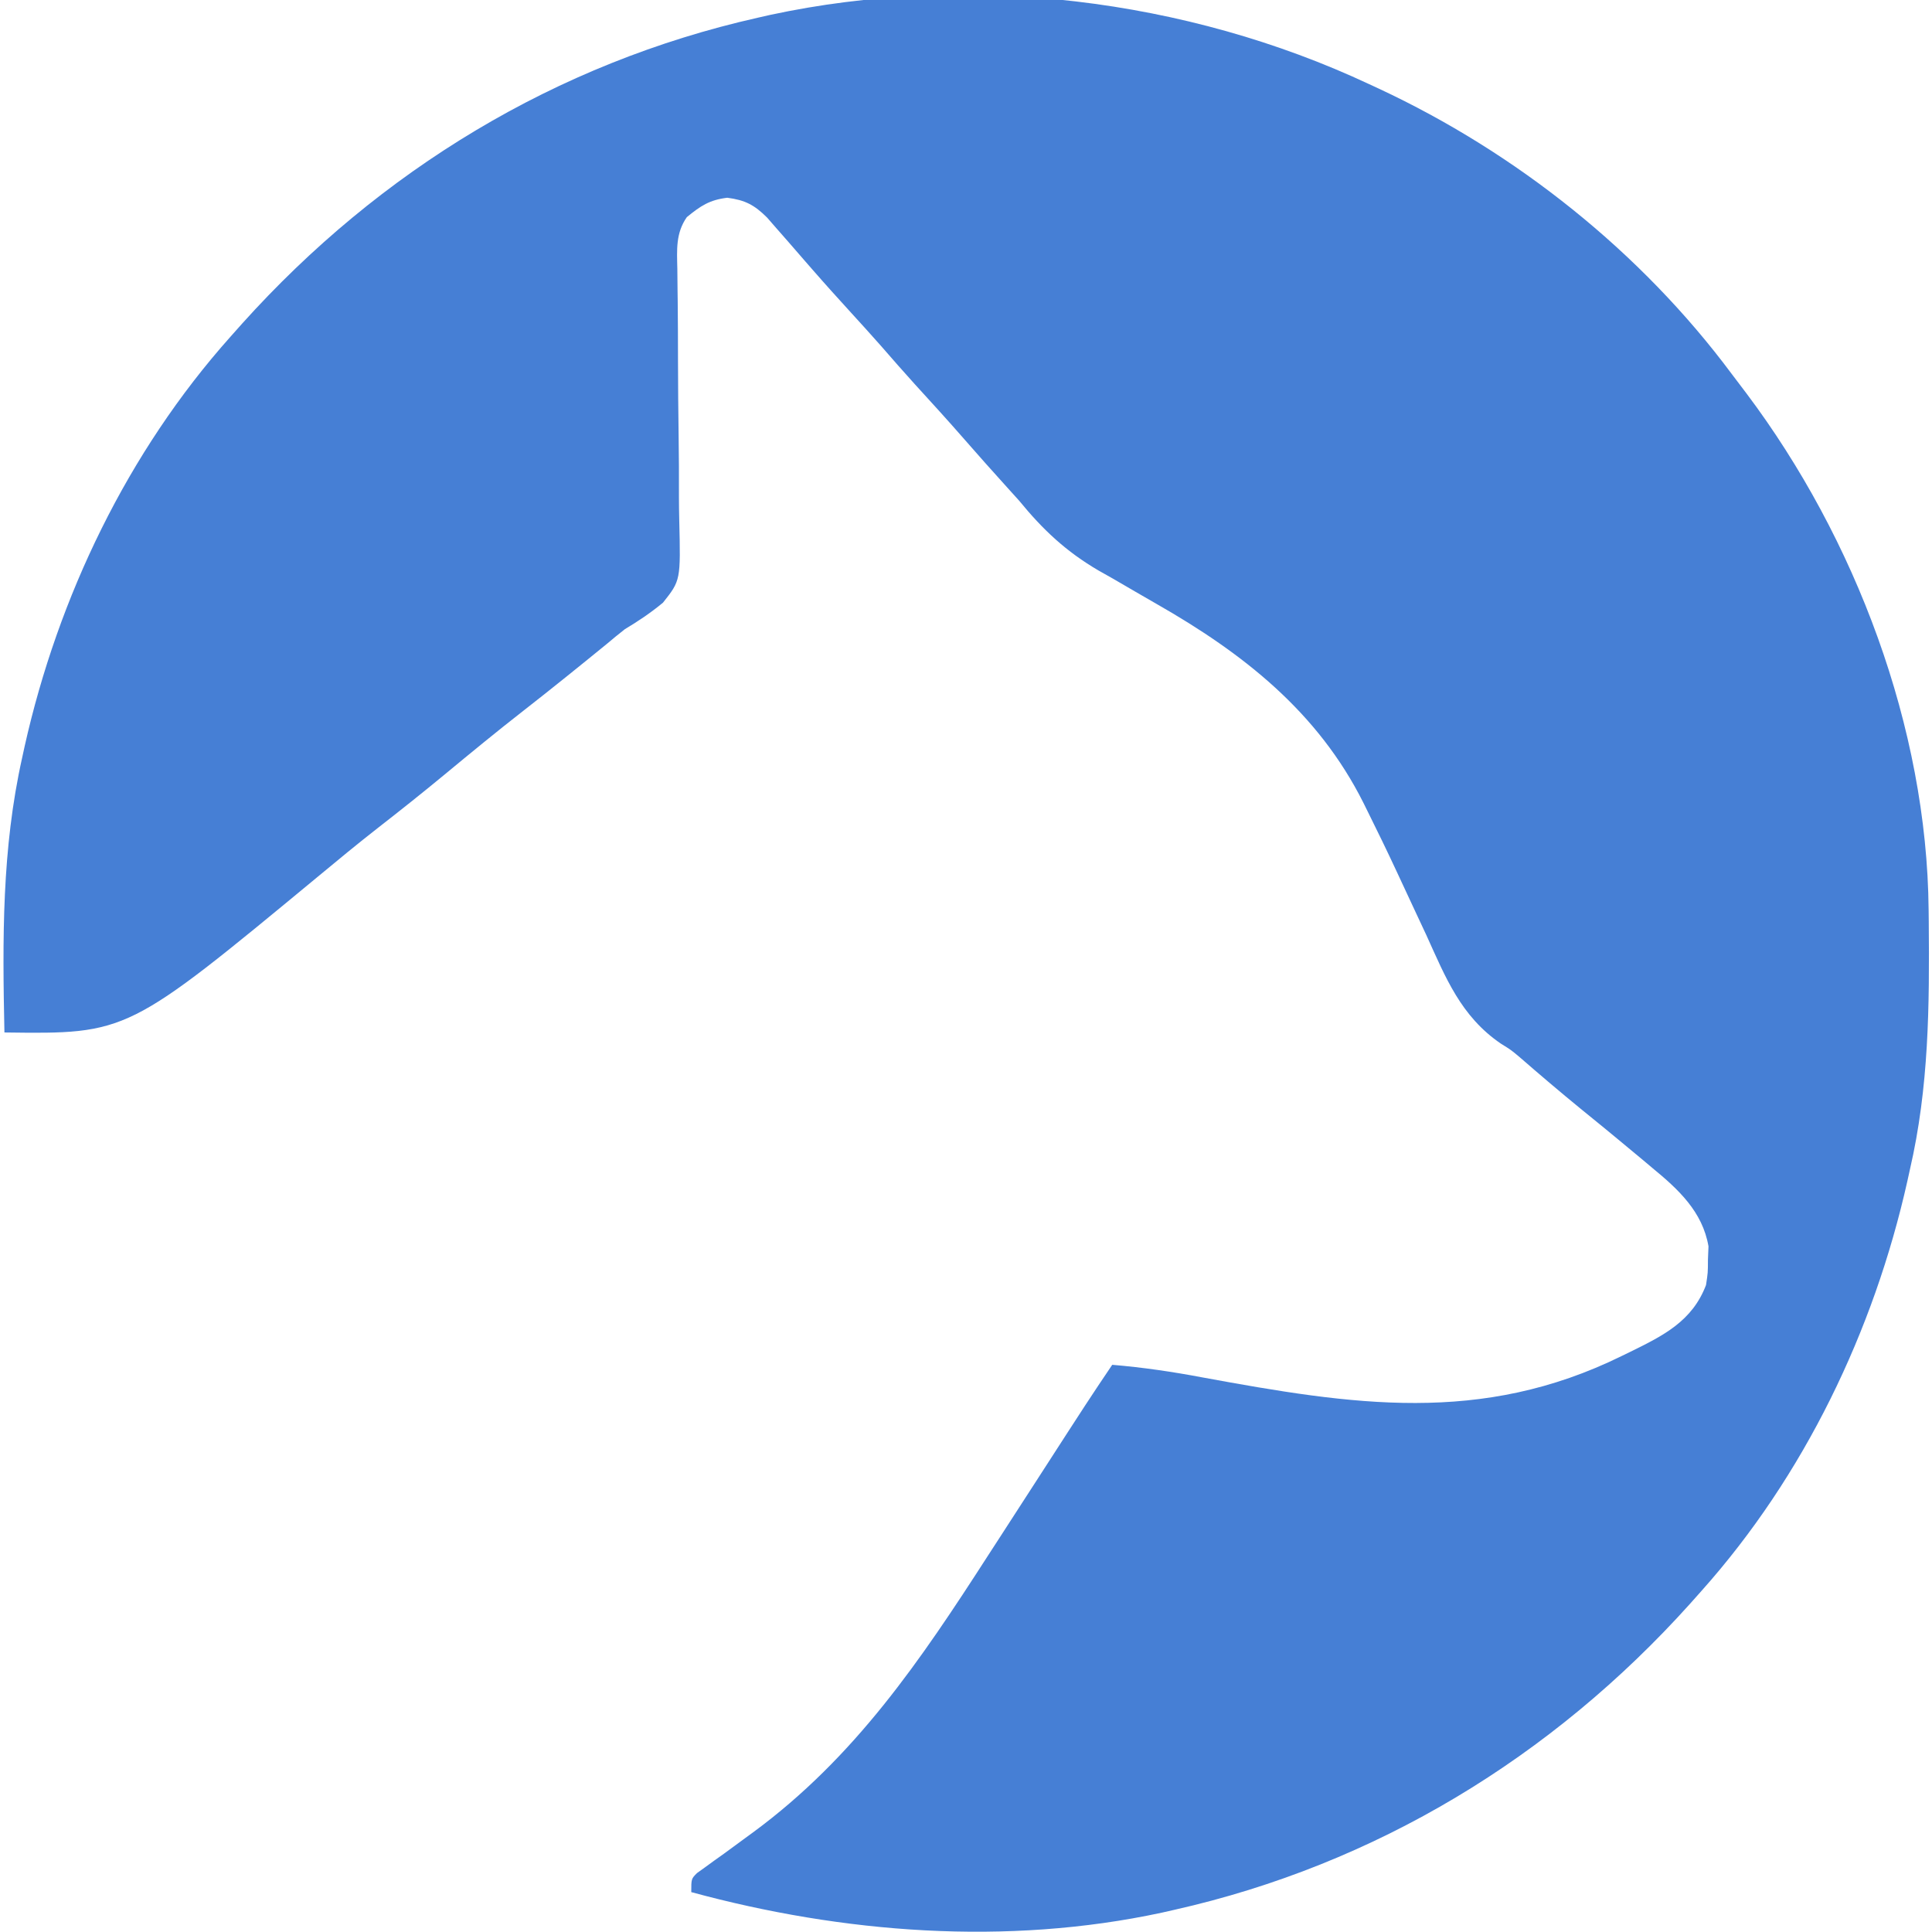 <svg width="436" height="436" viewBox="0 0 436 436" fill="none" xmlns="http://www.w3.org/2000/svg">
<g clip-path="url(#clip0_63_107)">
<path d="M309 19C310.041 19.481 310.041 19.481 311.102 19.972C342.172 34.462 370.32 56.858 390.807 84.396C391.905 85.873 393.022 87.335 394.141 88.797C418.729 121.517 434.859 164.21 435.238 205.308C435.248 206.184 435.258 207.06 435.268 207.963C435.436 227.009 435.322 245.35 431 264C430.818 264.827 430.636 265.653 430.449 266.505C422.878 300.368 407.171 333.036 384 359C383.129 359.98 382.257 360.959 381.359 361.969C350.286 396.524 310.496 420.755 265 431C263.6 431.317 263.6 431.317 262.171 431.641C227.181 439.164 190.26 436.31 156 427C156 424 156 424 157.294 422.701C157.894 422.271 158.495 421.841 159.113 421.398C159.779 420.913 160.444 420.428 161.13 419.928C161.85 419.415 162.57 418.903 163.312 418.375C164.795 417.289 166.277 416.202 167.758 415.113C168.486 414.58 169.215 414.047 169.966 413.498C192.994 396.534 207.713 374.724 223 351C224.05 349.378 225.101 347.757 226.152 346.137C228.774 342.095 231.388 338.048 234 334C245.717 315.846 245.717 315.846 251 308C257.882 308.581 264.596 309.563 271.379 310.848C305.197 317.059 334.22 321.636 366 306C366.625 305.696 367.25 305.392 367.894 305.079C375.341 301.421 381.894 298.179 385 290C385.429 287.227 385.429 287.227 385.437 284.25C385.477 283.265 385.517 282.28 385.559 281.266C384.221 273.447 378.776 268.408 372.875 263.562C372.212 263.003 371.549 262.444 370.866 261.868C368.92 260.232 366.963 258.613 365 257C364.02 256.192 363.041 255.383 362.031 254.551C360.273 253.111 358.512 251.676 356.746 250.246C352.044 246.4 347.413 242.464 342.831 238.476C340.973 236.925 340.973 236.925 338.692 235.512C329.67 229.339 326.252 220.646 321.875 211C321.123 209.388 320.37 207.777 319.613 206.168C318.125 202.995 316.646 199.819 315.173 196.639C313.064 192.111 310.885 187.62 308.66 183.148C308.342 182.504 308.023 181.859 307.695 181.194C297.384 160.627 280.525 147.43 261.025 136.302C257.715 134.405 254.42 132.484 251.125 130.562C250.067 129.966 249.009 129.37 247.92 128.755C240.566 124.451 235.379 119.572 230 113C228.712 111.573 228.712 111.573 227.398 110.117C224.093 106.455 220.8 102.785 217.562 99.062C213.909 94.867 210.155 90.766 206.406 86.656C203.848 83.833 201.342 80.969 198.844 78.094C196.591 75.536 194.297 73.018 192 70.5C189.116 67.337 186.248 64.165 183.437 60.937C182.893 60.315 182.349 59.692 181.789 59.051C180.426 57.489 179.068 55.923 177.711 54.355C176.919 53.454 176.128 52.553 175.312 51.625C174.587 50.792 173.861 49.959 173.113 49.101C170.226 46.23 168.144 45.149 164.125 44.625C160.128 45.105 158.095 46.467 155 49C152.463 52.626 152.766 56.405 152.856 60.655C152.871 62.243 152.887 63.831 152.903 65.419C152.915 66.259 152.927 67.099 152.939 67.963C152.996 72.425 152.995 76.887 153.006 81.35C153.023 87.021 153.057 92.69 153.147 98.361C153.218 102.95 153.236 107.537 153.218 112.127C153.221 113.87 153.244 115.613 153.287 117.355C153.612 130.967 153.612 130.967 149.612 136.011C146.844 138.295 144.075 140.159 141 142C139.62 143.087 138.254 144.194 136.918 145.336C130.675 150.425 124.414 155.485 118.062 160.437C112.057 165.121 106.181 169.951 100.317 174.808C95.373 178.894 90.364 182.883 85.302 186.821C80.692 190.421 76.187 194.138 71.687 197.875C28.78 233.364 28.78 233.364 1 233C0.555 211.99 0.392 191.633 5 171C5.273 169.747 5.273 169.747 5.551 168.468C13.129 134.617 28.837 101.956 52 76C53.307 74.53 53.307 74.53 54.641 73.031C85.714 38.476 125.504 14.245 171 4C171.934 3.788 172.867 3.576 173.829 3.358C218.586 -6.264 267.709 -0.351 309 19Z" fill="#467FD5"/>
</g>
<defs>
<clipPath id="clip0_63_107">
<rect width="436" height="436" fill="white"/>
</clipPath>
</defs>
</svg>
